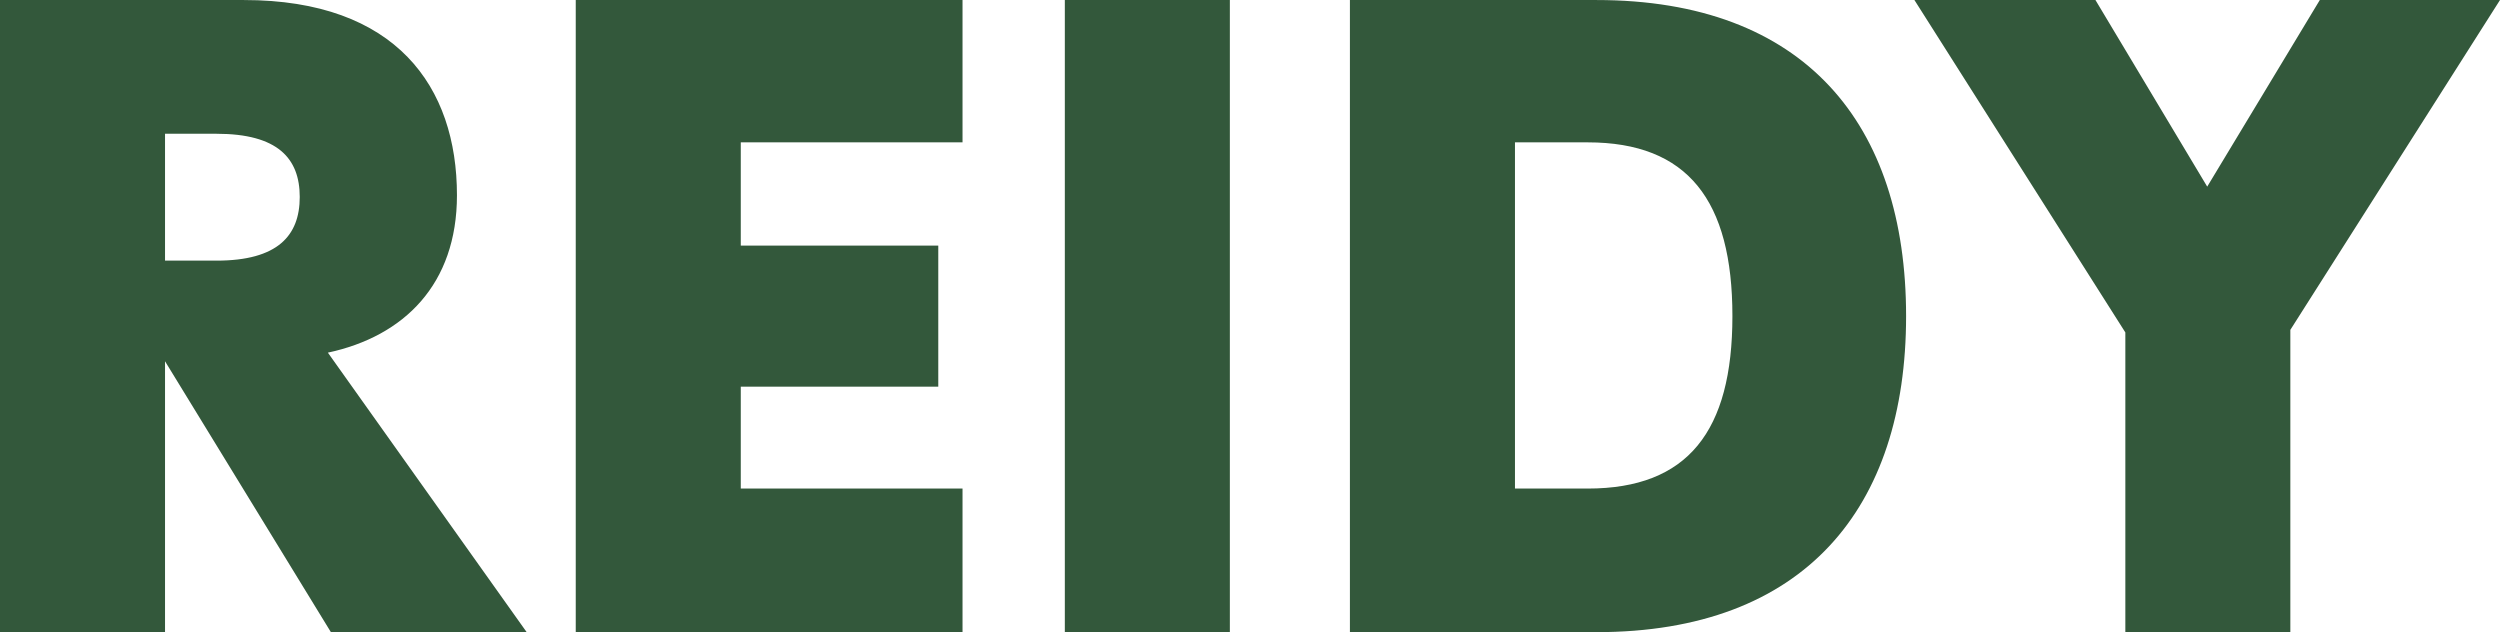 <svg width="87" height="22" viewBox="0 0 87 22" fill="none" xmlns="http://www.w3.org/2000/svg" class="company-logo">
    <path id="Vector" d="M18.329 22H11.516L5.743 12.572V22H0V0.001H8.486C13.792 0.001 15.902 3.024 15.902 6.795C15.902 9.893 14.063 11.704 11.41 12.272L18.329 22ZM10.431 6.855C10.431 5.508 9.662 4.655 7.537 4.655H5.743V9.07H7.537C9.662 9.07 10.431 8.202 10.431 6.855ZM33.496 4.954H25.779V8.546H32.652V13.455H25.779V17.002H33.496V22H20.036V0.001H33.496V4.954ZM37.056 22V0.001H42.799V22H37.056ZM46.977 22V0.001H55.554C62.804 0.001 66.332 4.311 66.332 11C66.332 17.674 62.804 21.999 55.554 21.999L46.977 22ZM52.721 17.002H55.253C58.735 17.002 60.288 15.011 60.288 11C60.288 6.975 58.735 4.954 55.253 4.954H52.721V17.002ZM87 0.001L79.704 11.479V21.999H73.962V11.569L66.621 0H72.921L76.811 6.495L80.73 0L87 0.001Z" fill="#33583B"></path>
</svg>